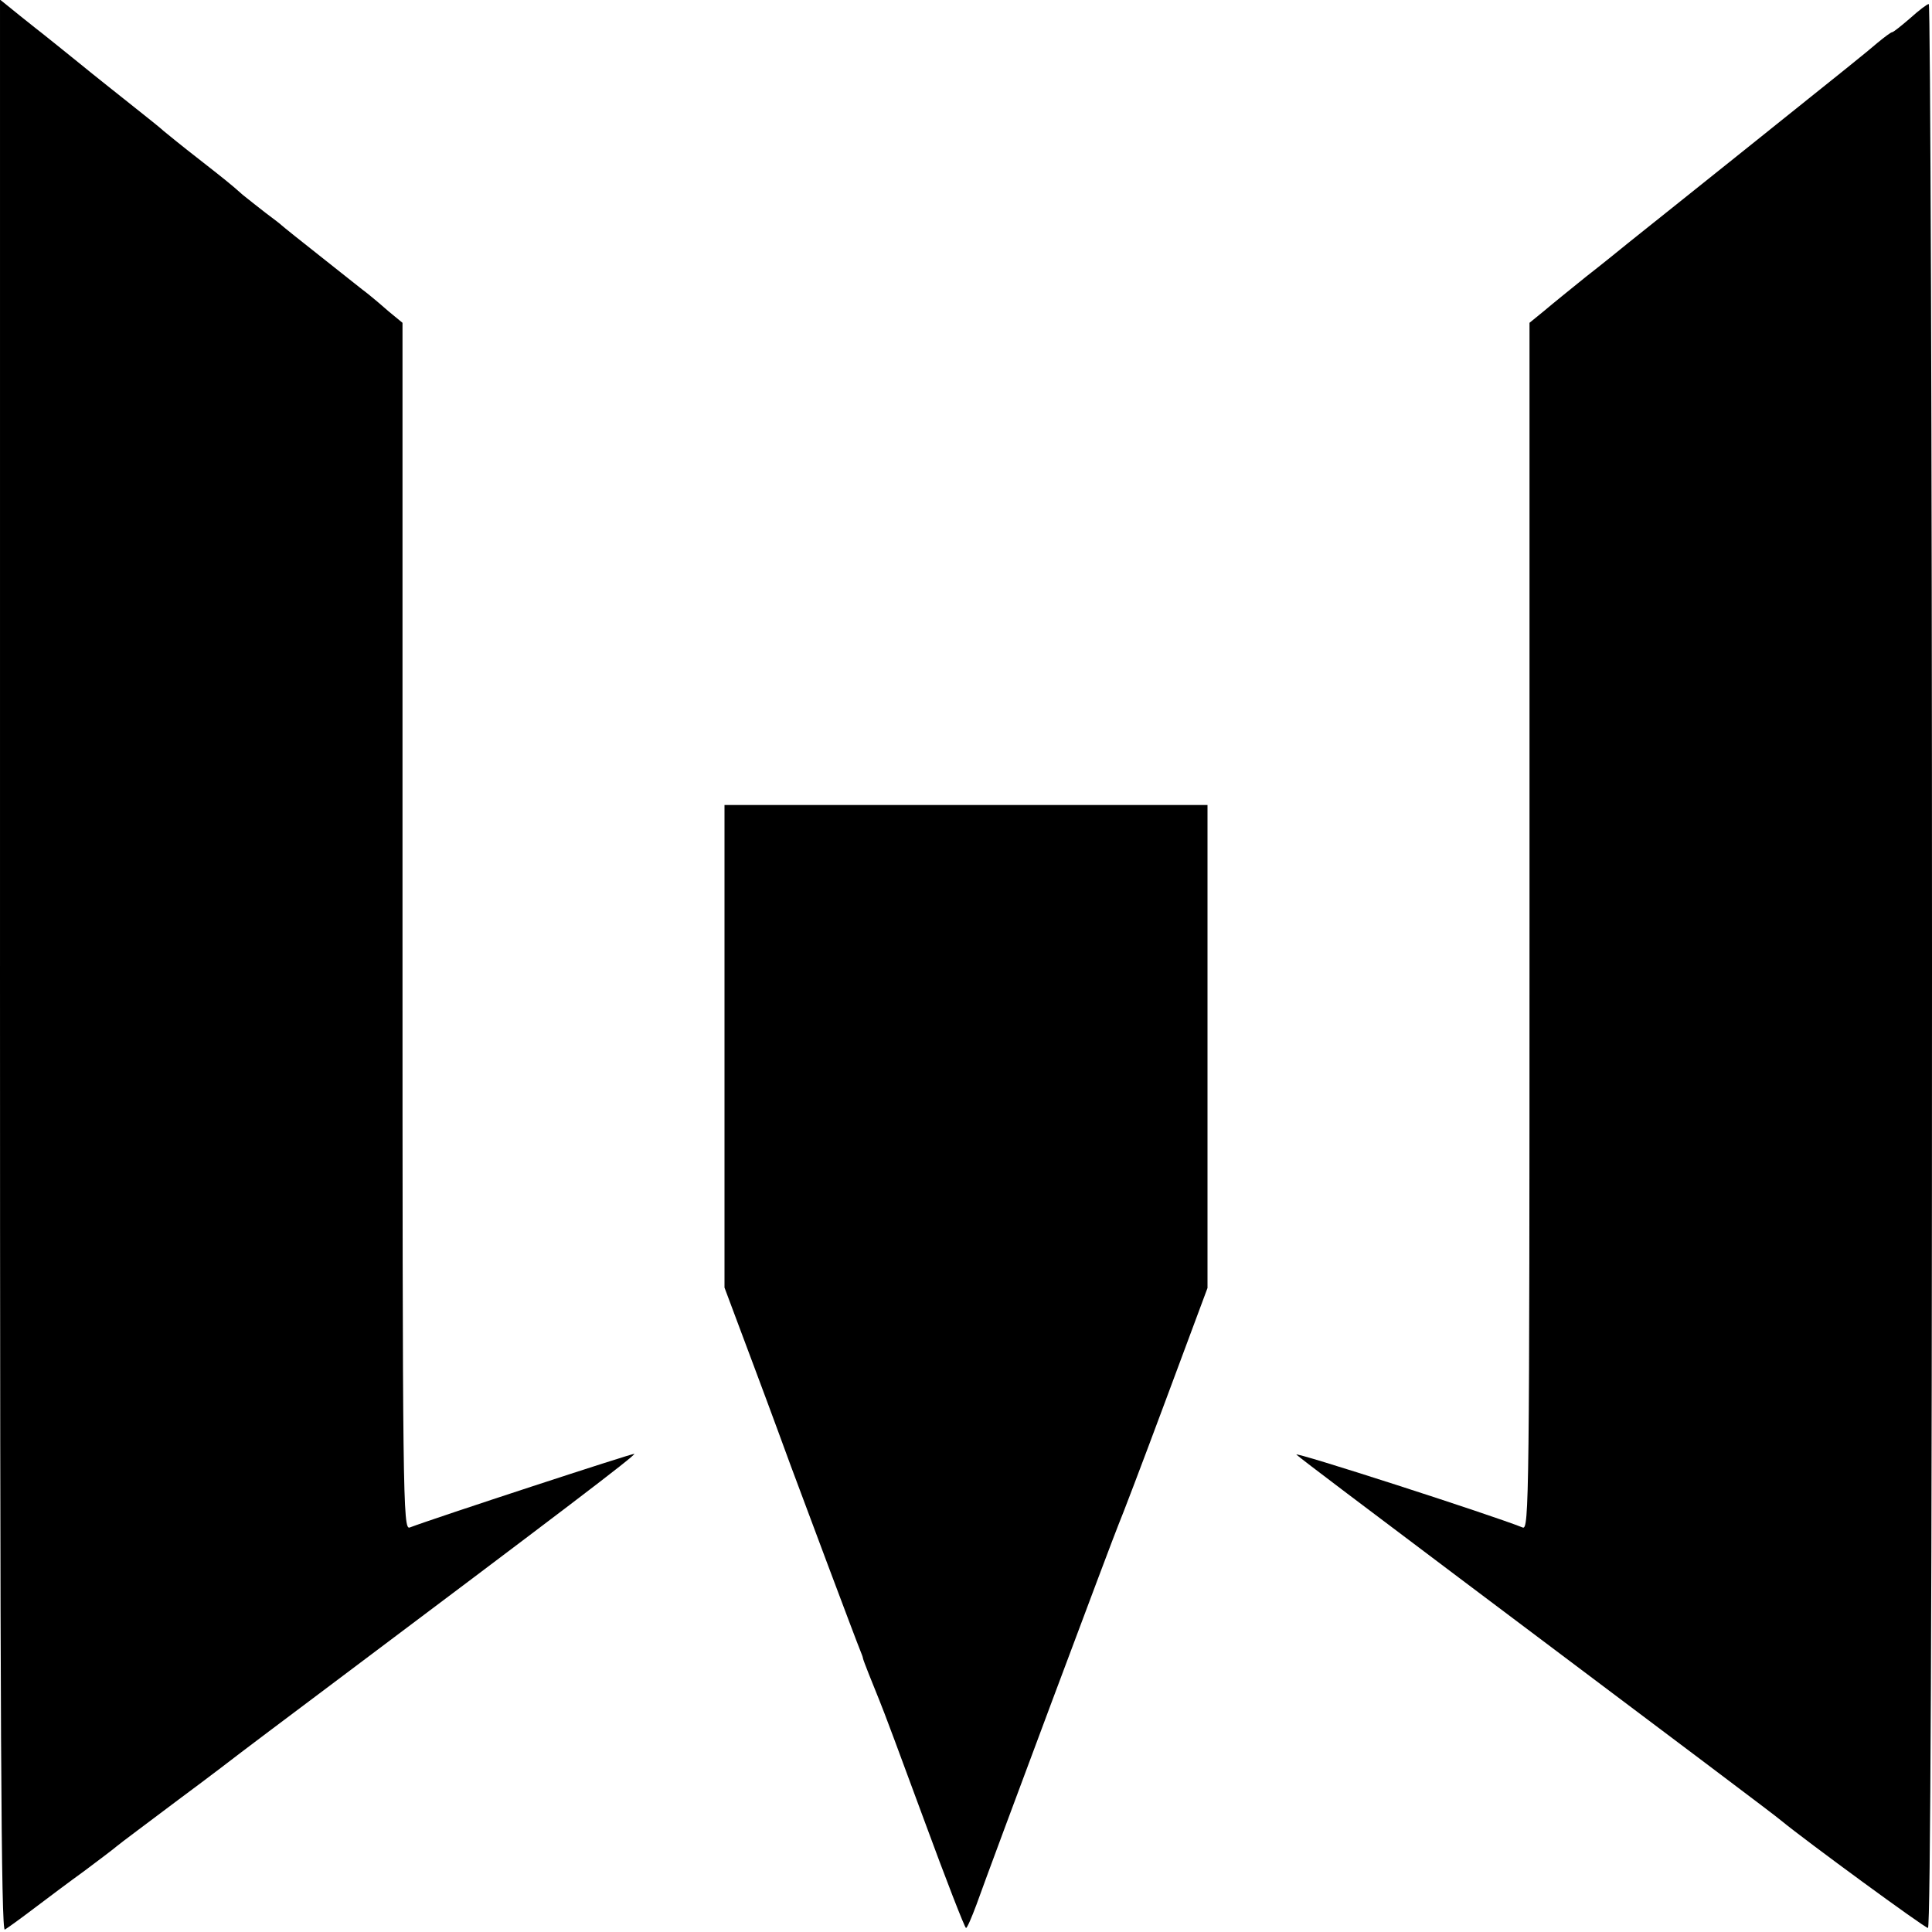 <?xml version="1.0" standalone="no"?>
<!DOCTYPE svg PUBLIC "-//W3C//DTD SVG 20010904//EN"
 "http://www.w3.org/TR/2001/REC-SVG-20010904/DTD/svg10.dtd">
<svg version="1.0" xmlns="http://www.w3.org/2000/svg"
 width="480pt" height="480pt" viewBox="0 0 480 480"
 preserveAspectRatio="xMidYMid meet">
<g transform="translate(0,480) scale(0.1,-0.1)"
fill="#000000" stroke="none">
<path d="M0 2400 c0 -1918 3 -2400 12 -2394 7 4 40 28 73 53 33 25 89 67 125
93 36 27 72 54 80 61 8 7 78 59 155 117 77 57 146 110 155 117 8 6 103 78 210
158 586 440 769 579 766 583 -3 2 -495 -159 -558 -183 -17 -7 -18 68 -18 1493
l0 1500 -34 28 c-18 16 -42 36 -52 44 -11 8 -62 49 -114 90 -52 41 -97 77
-100 80 -3 3 -21 17 -40 31 -19 15 -45 35 -57 45 -30 27 -52 44 -103 84 -54
42 -78 62 -94 75 -6 6 -40 33 -74 60 -35 28 -96 76 -135 108 -40 32 -79 64
-87 70 -9 7 -37 29 -63 50 l-47 38 0 -2401z"/>
<path d="M4746 4755 c-22 -19 -42 -35 -45 -35 -3 0 -19 -12 -36 -26 -34 -29
-54 -45 -360 -290 -121 -97 -238 -190 -259 -207 -22 -18 -69 -56 -105 -84 -36
-29 -83 -67 -103 -84 l-38 -31 0 -1500 c0 -1425 -1 -1500 -17 -1493 -80 32
-573 191 -562 181 8 -8 190 -145 404 -306 572 -430 789 -593 800 -603 62 -51
357 -267 365 -267 6 0 10 802 10 2390 0 1315 -4 2390 -8 2390 -4 0 -25 -16
-46 -35z"/>
<path d="M1800 2200 l0 -599 76 -203 c42 -112 81 -219 88 -238 21 -57 166
-444 173 -460 3 -8 7 -17 7 -20 1 -6 24 -63 41 -105 7 -16 57 -150 111 -297
54 -147 101 -268 104 -268 3 0 14 26 26 58 37 104 345 927 354 947 5 11 57
147 115 303 l105 282 0 600 0 600 -600 0 -600 0 0 -600z"/>
</g>
</svg>
